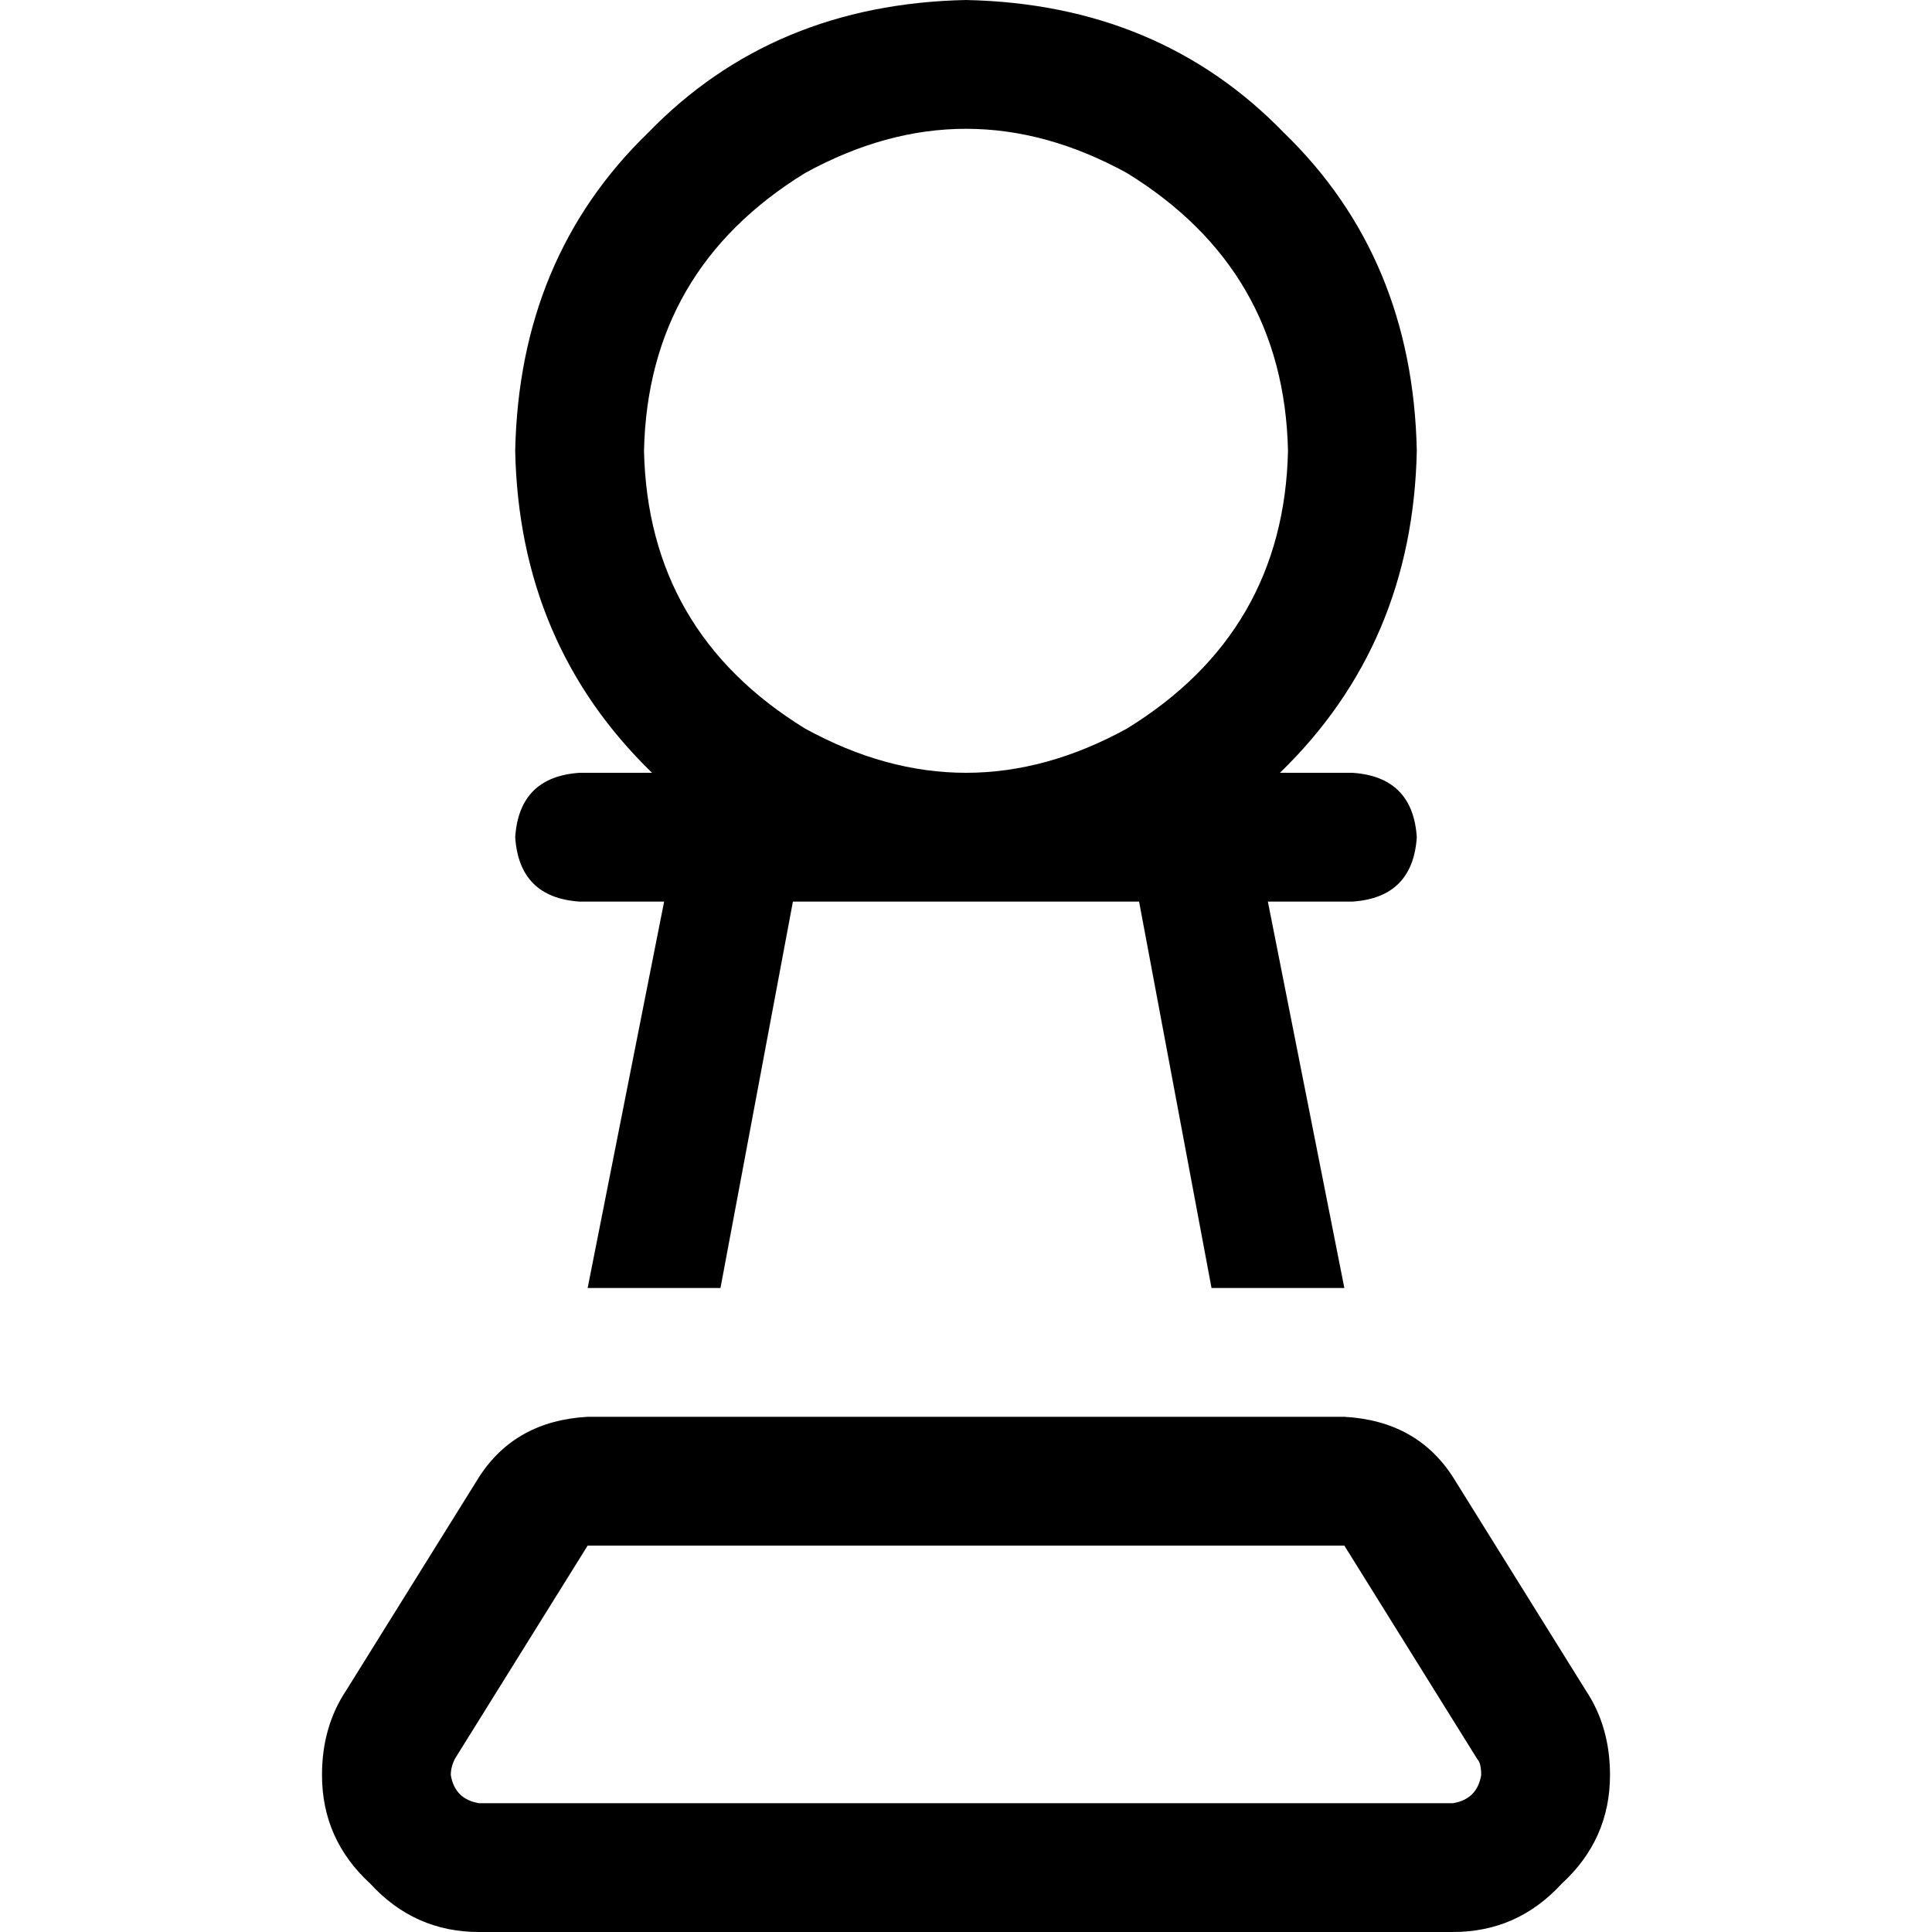 <svg xmlns="http://www.w3.org/2000/svg" viewBox="0 0 512 512">
  <path d="M 341.333 119.467 Q 340.267 71.467 298.667 45.867 Q 256 22.4 213.333 45.867 Q 171.733 71.467 170.667 119.467 Q 171.733 167.467 213.333 193.067 Q 256 216.533 298.667 193.067 Q 340.267 167.467 341.333 119.467 L 341.333 119.467 Z M 358.4 238.933 L 336 238.933 L 358.4 238.933 L 336 238.933 L 356.267 341.333 L 356.267 341.333 L 321.067 341.333 L 321.067 341.333 L 301.867 238.933 L 301.867 238.933 L 256 238.933 L 210.133 238.933 L 190.933 341.333 L 190.933 341.333 L 155.733 341.333 L 155.733 341.333 L 176 238.933 L 176 238.933 L 153.6 238.933 L 153.6 238.933 Q 137.6 237.867 136.533 221.867 Q 137.6 205.867 153.6 204.8 L 172.8 204.8 L 172.8 204.8 Q 137.6 170.667 136.533 119.467 Q 137.6 68.267 171.733 35.2 Q 204.8 1.067 256 0 Q 307.2 1.067 340.267 35.2 Q 374.4 68.267 375.467 119.467 Q 374.4 170.667 339.2 204.8 L 358.4 204.8 L 358.4 204.8 Q 374.4 205.867 375.467 221.867 Q 374.4 237.867 358.4 238.933 L 358.4 238.933 Z M 155.733 409.6 L 120.533 466.133 L 155.733 409.6 L 120.533 466.133 Q 119.467 468.267 119.467 470.4 Q 120.533 476.8 126.933 477.867 L 385.067 477.867 L 385.067 477.867 Q 391.467 476.8 392.533 470.4 Q 392.533 467.2 391.467 466.133 L 356.267 409.6 L 356.267 409.6 L 155.733 409.6 L 155.733 409.6 Z M 356.267 375.467 Q 375.467 376.533 385.067 391.467 L 420.267 448 L 420.267 448 Q 426.667 457.6 426.667 470.4 Q 426.667 487.467 413.867 499.2 Q 402.133 512 385.067 512 L 126.933 512 L 126.933 512 Q 109.867 512 98.133 499.2 Q 85.333 487.467 85.333 470.4 Q 85.333 457.6 91.733 448 L 126.933 391.467 L 126.933 391.467 Q 136.533 376.533 155.733 375.467 L 356.267 375.467 L 356.267 375.467 Z" />
</svg>